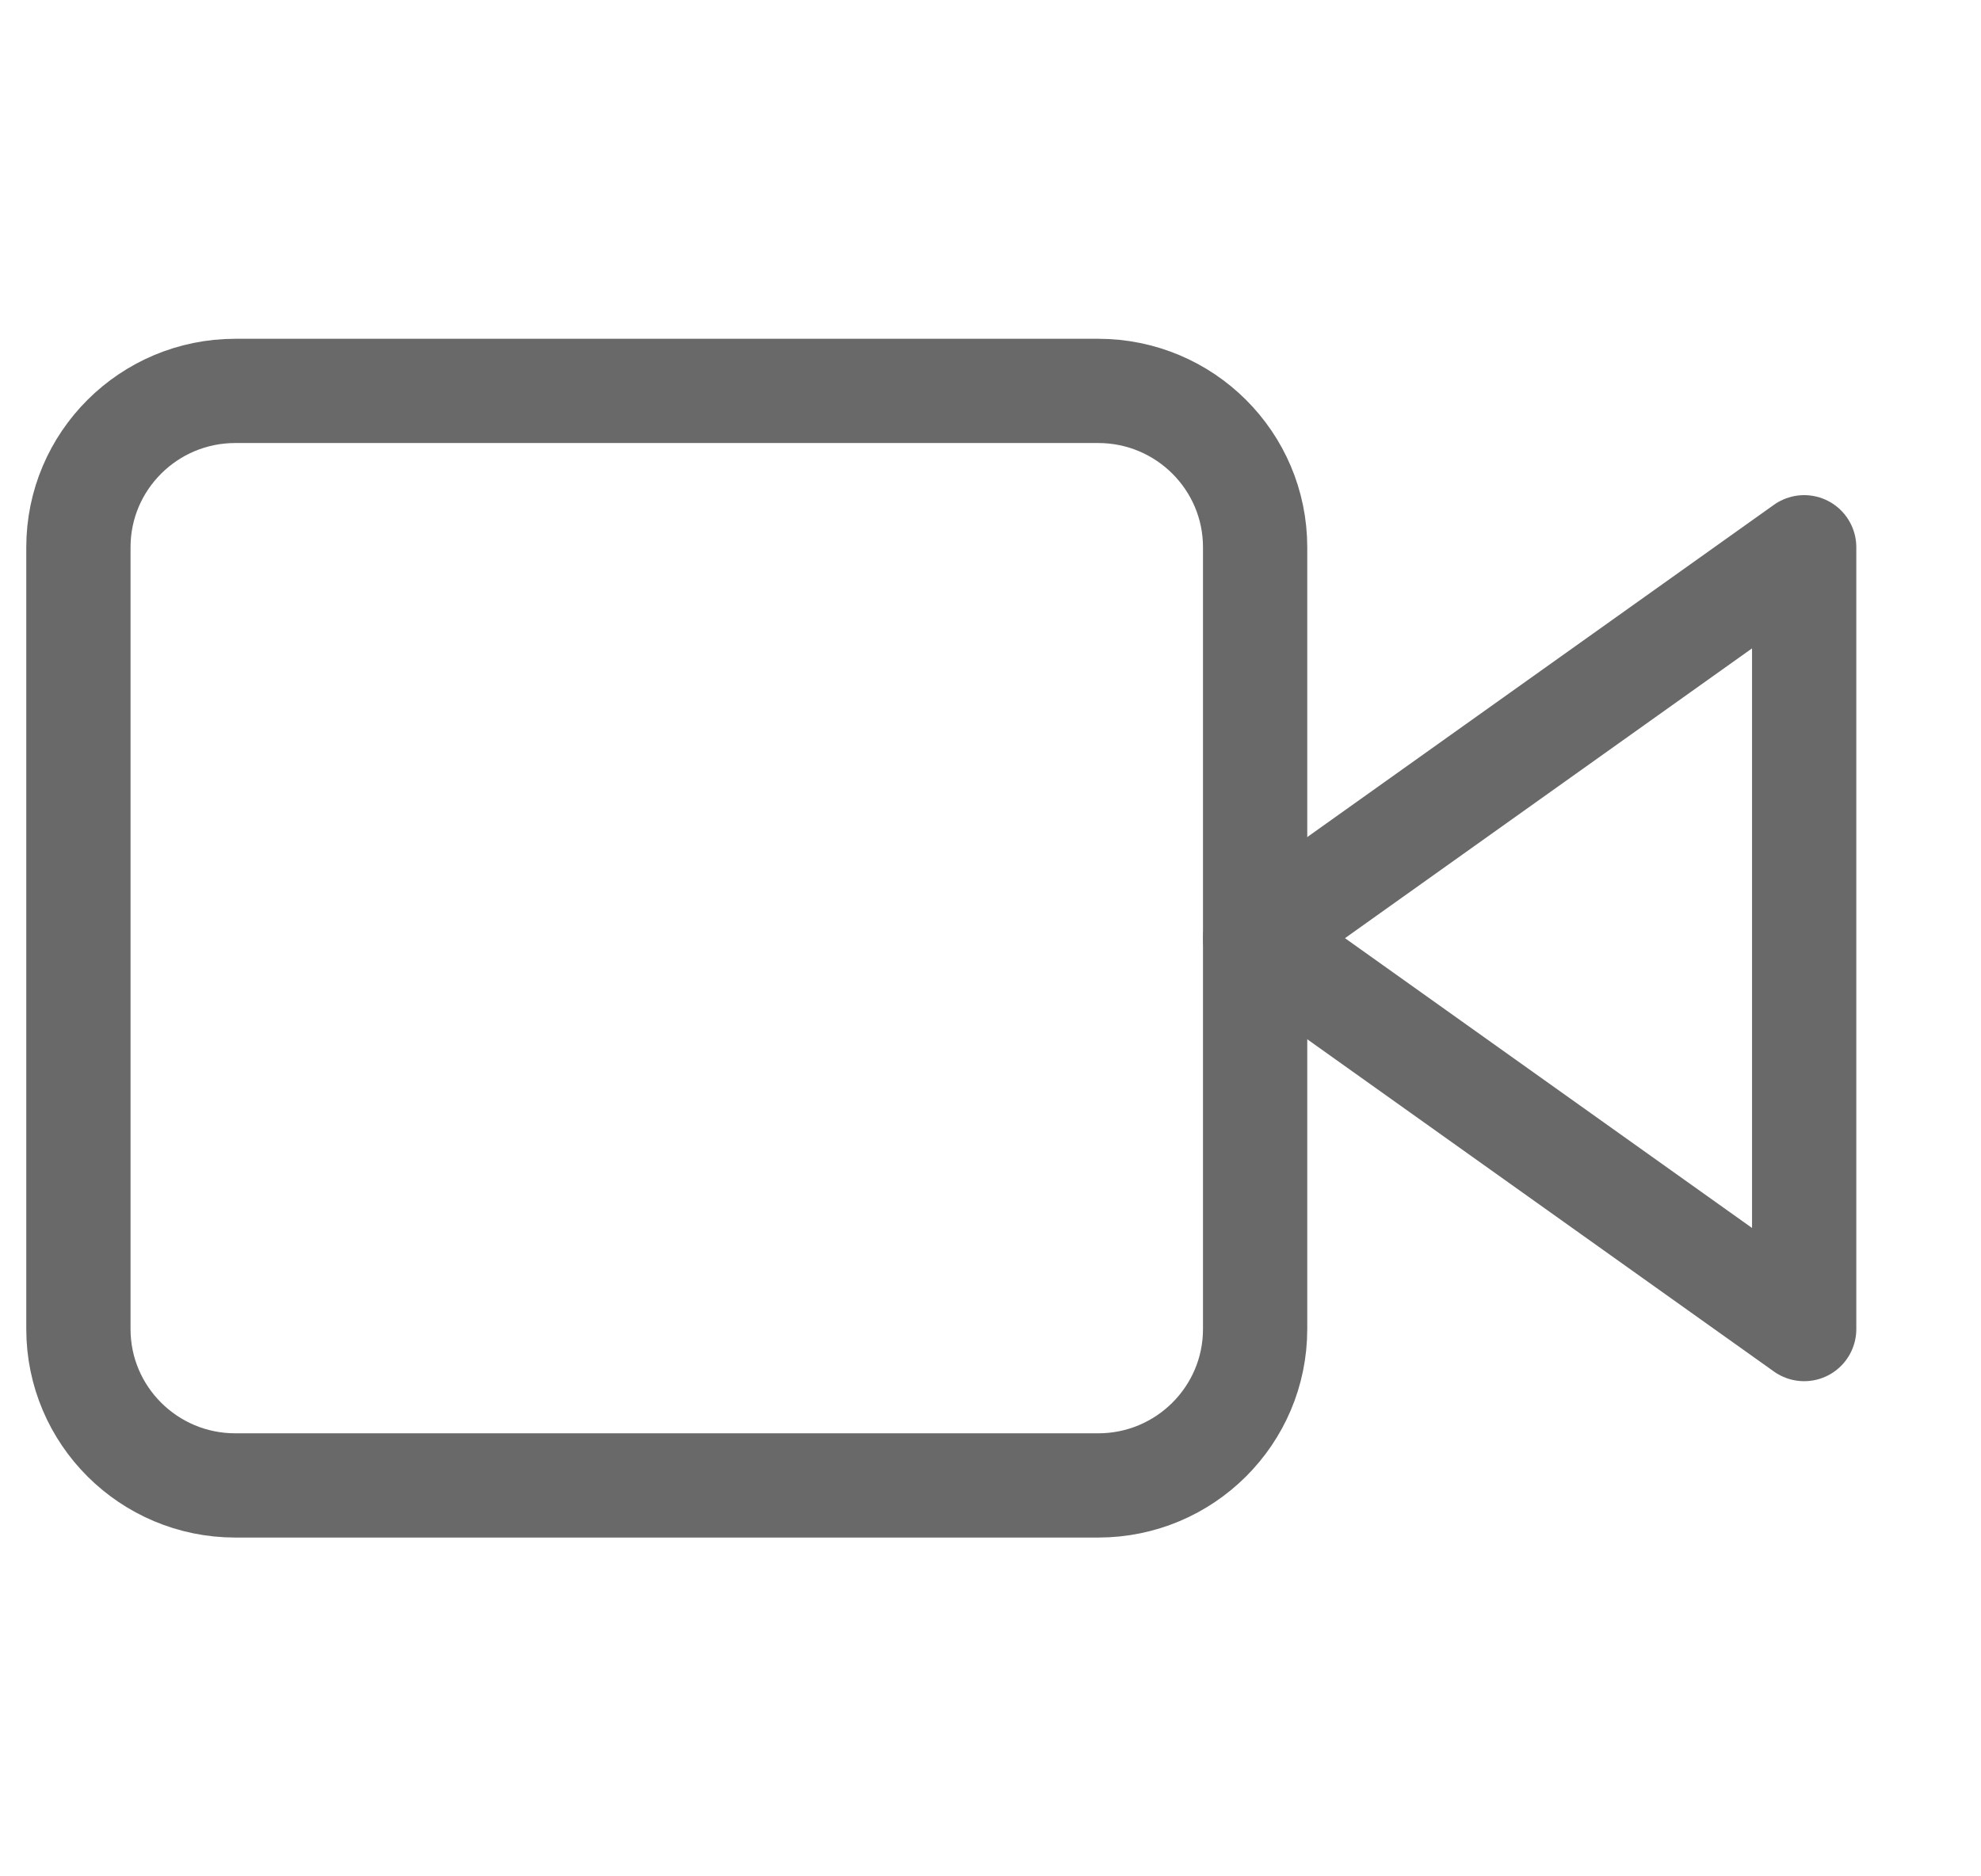 <svg width="19" height="18" viewBox="0 0 19 18" fill="none" xmlns="http://www.w3.org/2000/svg">
<path d="M17.304 5.25L12.038 9L17.304 12.75V5.25Z" stroke="#696969" stroke-linecap="round" stroke-linejoin="round"/>
<path d="M10.533 3.75H2.257C1.426 3.75 0.752 4.422 0.752 5.25V12.75C0.752 13.578 1.426 14.25 2.257 14.25H10.533C11.364 14.25 12.038 13.578 12.038 12.75V5.25C12.038 4.422 11.364 3.75 10.533 3.75Z" stroke="#696969" stroke-linecap="round" stroke-linejoin="round"/>
</svg>
